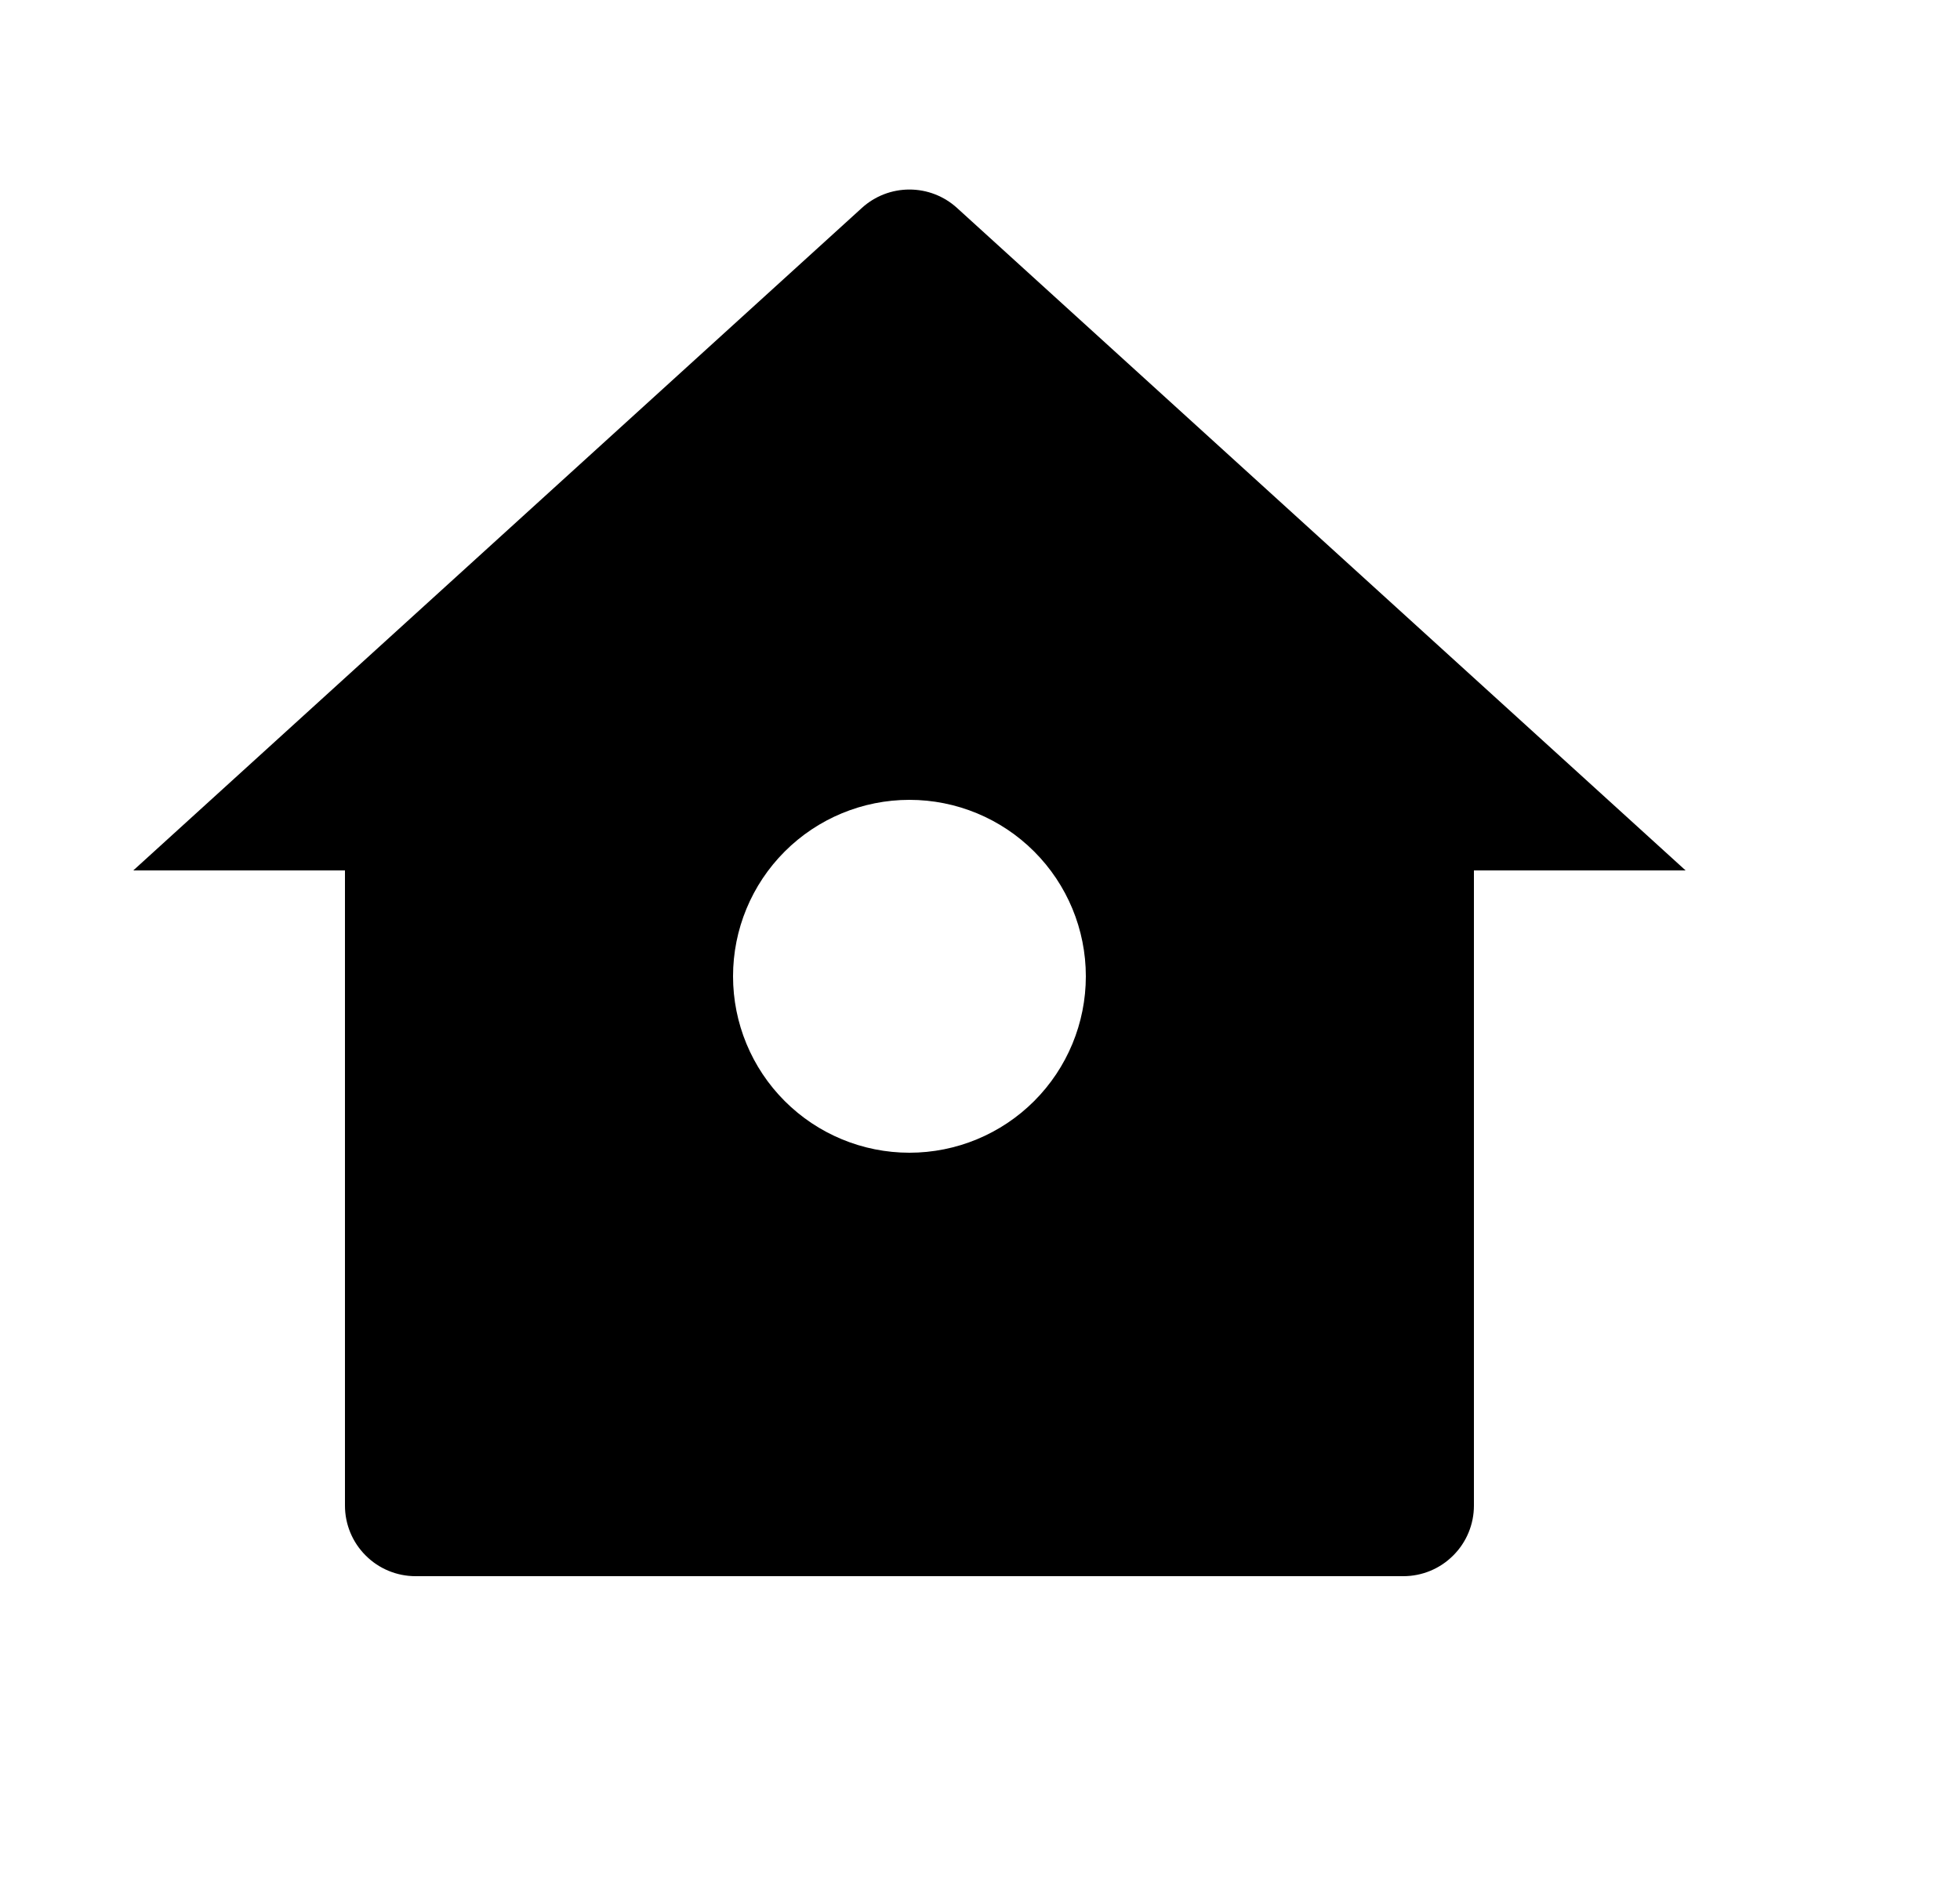 <svg width="25" height="24" viewBox="0 0 25 24" fill="none" xmlns="http://www.w3.org/2000/svg">
<path d="M18.8 19.2C18.8 19.439 18.705 19.668 18.536 19.836C18.368 20.005 18.139 20.1 17.9 20.1H5.3C5.061 20.1 4.832 20.005 4.664 19.836C4.495 19.668 4.4 19.439 4.4 19.2V11.1H1.7L10.994 2.651C11.16 2.5 11.376 2.417 11.6 2.417C11.824 2.417 12.04 2.5 12.206 2.651L21.5 11.1H18.8V19.2ZM11.6 14.7C12.197 14.7 12.769 14.463 13.191 14.041C13.613 13.619 13.85 13.047 13.85 12.45C13.85 11.853 13.613 11.281 13.191 10.859C12.769 10.437 12.197 10.2 11.6 10.2C11.003 10.2 10.431 10.437 10.009 10.859C9.587 11.281 9.35 11.853 9.35 12.45C9.35 13.047 9.587 13.619 10.009 14.041C10.431 14.463 11.003 14.7 11.6 14.7Z" fill="#0A0D14" style="fill:#0A0D14;fill:color(display-p3 0.039 0.051 0.078);fill-opacity:1;"/>
</svg>
